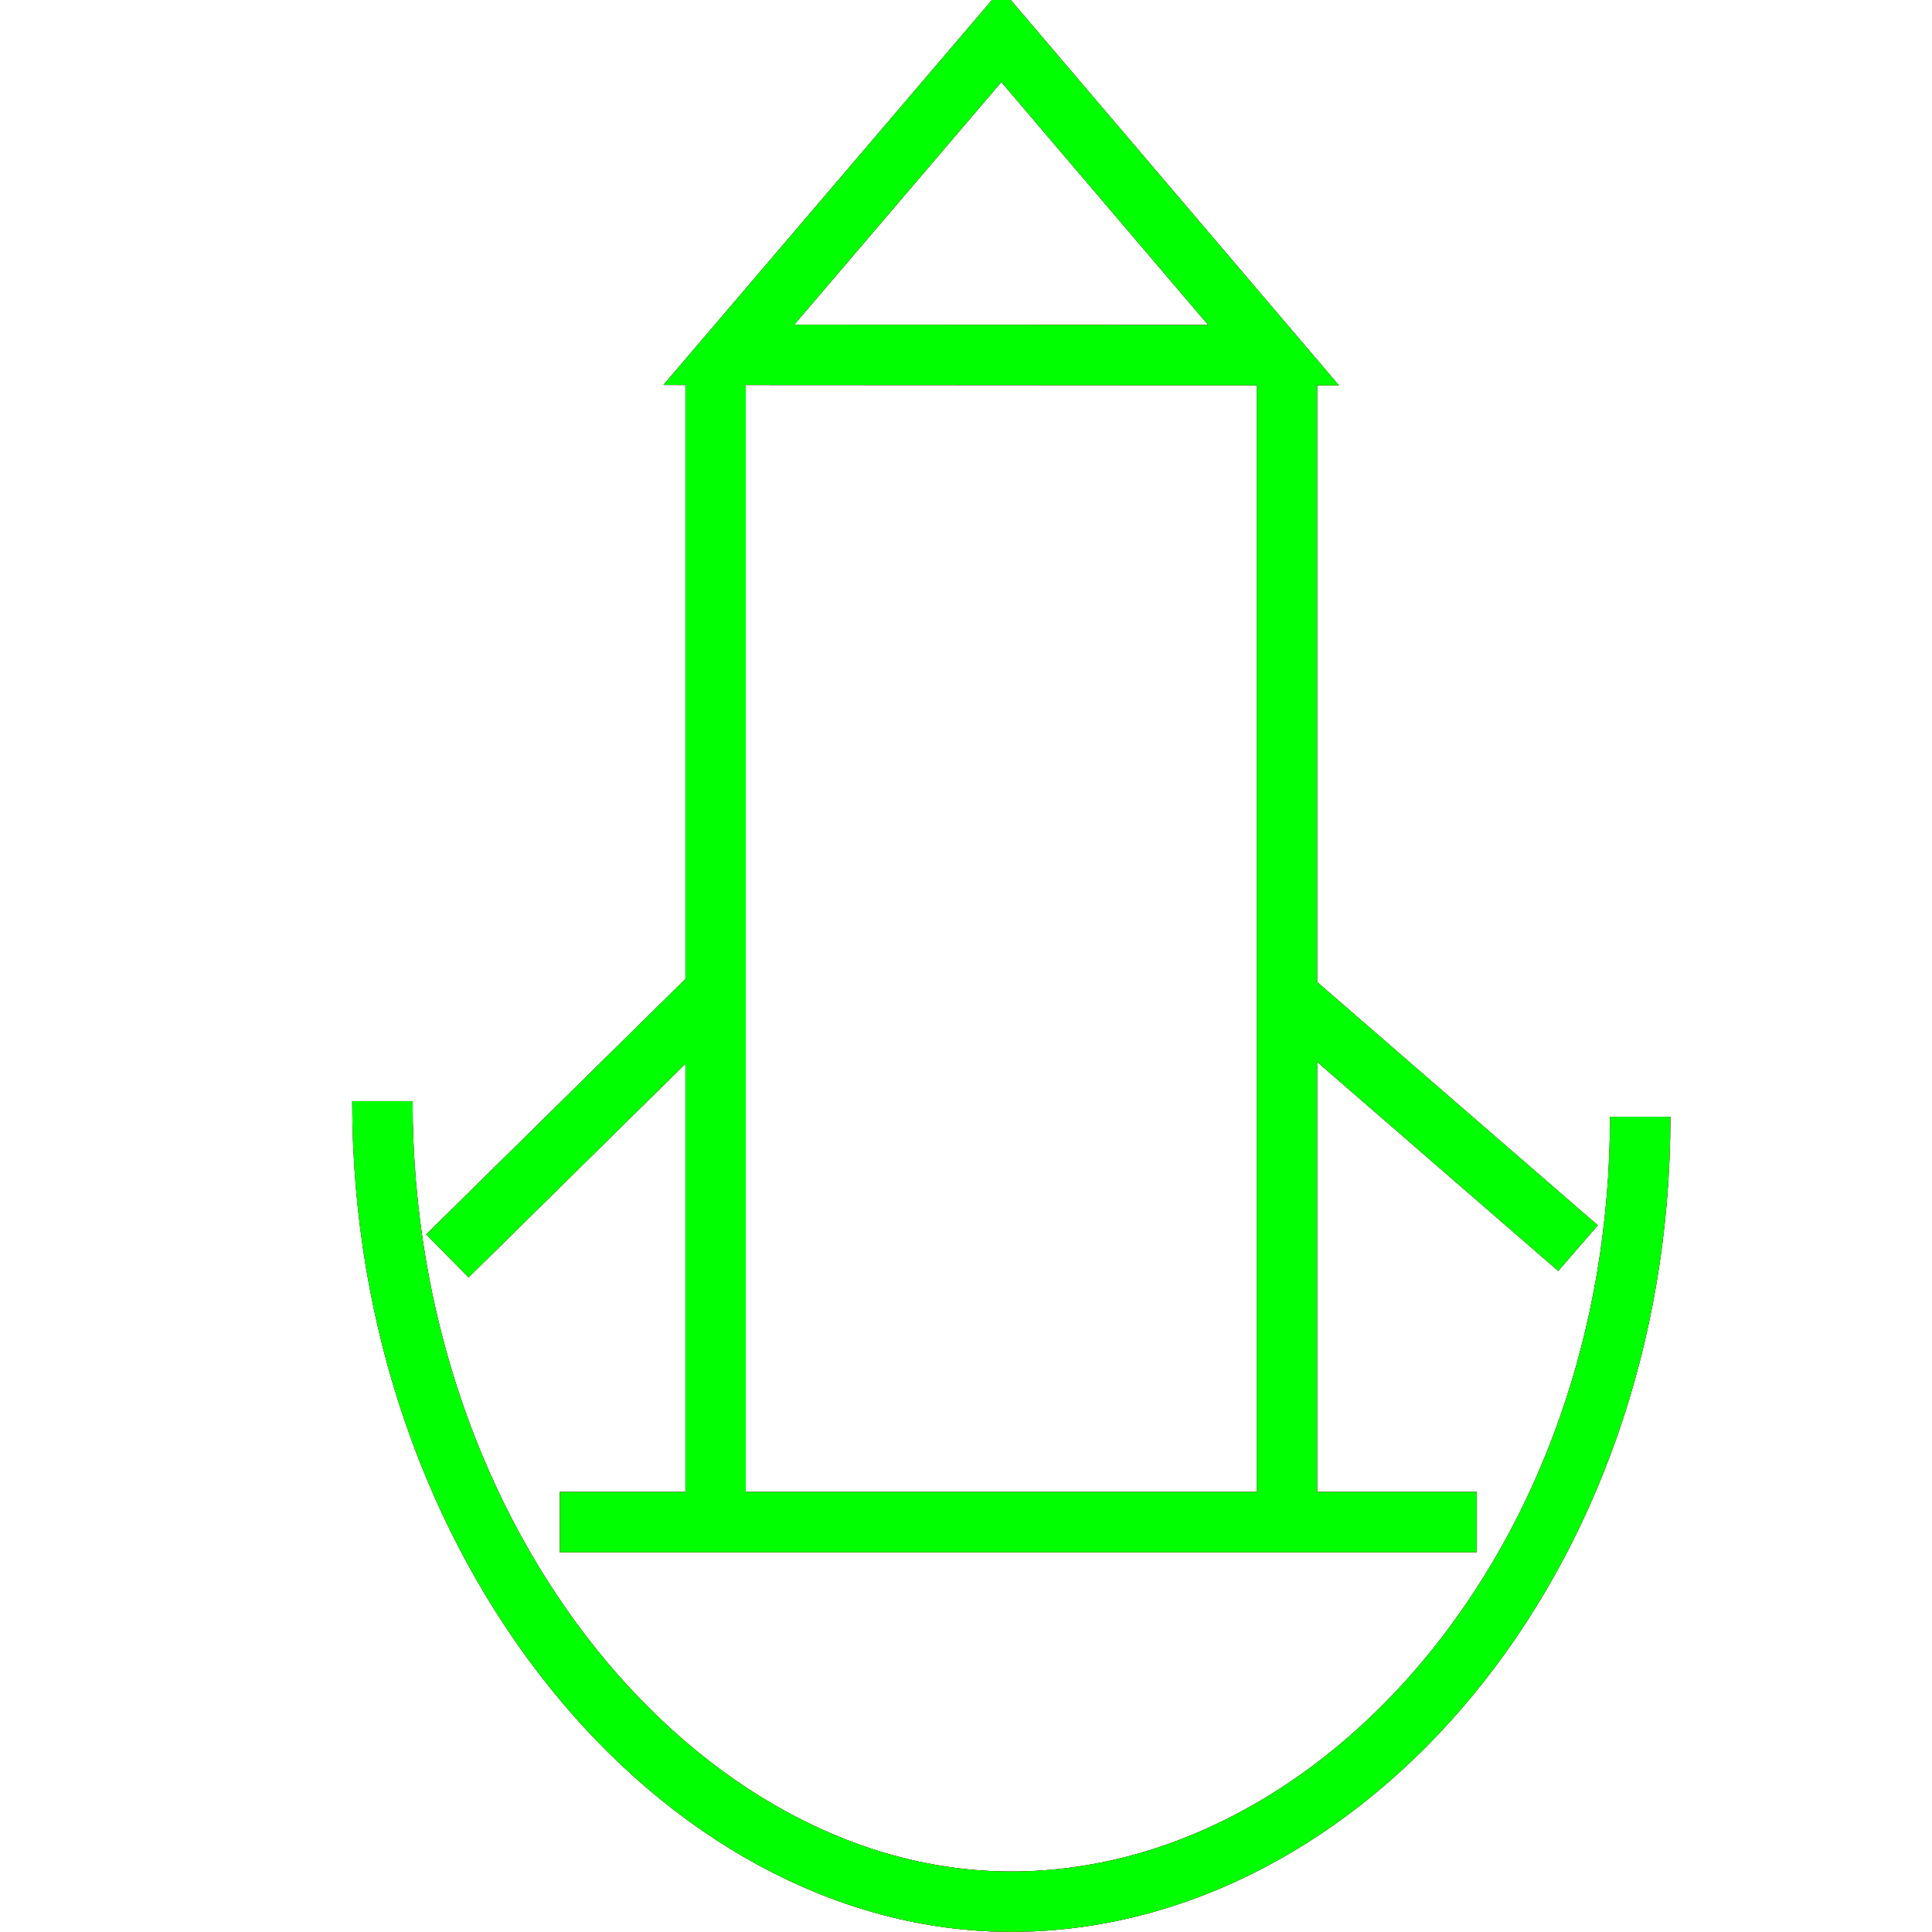 <?xml version="1.0" encoding="utf-8"?>
<!-- Generator: Adobe Illustrator 14.0.0, SVG Export Plug-In . SVG Version: 6.00 Build 43363)  -->
<!DOCTYPE svg PUBLIC "-//W3C//DTD SVG 1.1//EN" "http://www.w3.org/Graphics/SVG/1.1/DTD/svg11.dtd">
<svg version="1.1" id="图层_1" xmlns="http://www.w3.org/2000/svg" xmlns:xlink="http://www.w3.org/1999/xlink" x="0px" y="0px"
	 width="64px" height="64px" viewBox="0 0 64 64" enable-background="new 0 0 64 64" xml:space="preserve">
<g id="Blue">
	<polygon fill="none" stroke-width="2" stroke="#0000FF" points="42.188,11.765 33.164,11.759 24.143,11.754 28.657,6.466 33.171,1.177 37.68,6.471 	
		"/>
	<line fill="none" stroke-width="2" stroke="#0000FF" x1="23.705" y1="11.978" x2="23.705" y2="50.771"/>
	<line fill="none" stroke-width="2" stroke="#0000FF" x1="42.632" y1="12.099" x2="42.632" y2="50.771"/>
	<line fill="none" stroke-width="2" stroke="#0000FF" x1="18.545" y1="50.421" x2="48.917" y2="50.421"/>
	<line fill="none" stroke-width="2" stroke="#0000FF" x1="23.603" y1="32.95" x2="14.82" y2="41.604"/>
	<line fill="none" stroke-width="2" stroke="#0000FF" x1="42.588" y1="32.95" x2="52.273" y2="41.346"/>
	<path fill="none" stroke-width="2" stroke="#0000FF" d="M54.334,36.996c0,14.738-9.896,25.999-20.834,25.999c-10.936,0-20.833-11.776-20.833-26.517"
		/>
</g>
<g id="Red">
	<polygon fill="none" stroke-width="2" stroke="#FF0000" points="42.188,11.765 33.164,11.759 24.143,11.754 28.657,6.466 33.171,1.177 37.68,6.471 	
		"/>
	<line fill="none" stroke-width="2" stroke="#FF0000" x1="23.705" y1="11.978" x2="23.705" y2="50.771"/>
	<line fill="none" stroke-width="2" stroke="#FF0000" x1="42.632" y1="12.099" x2="42.632" y2="50.771"/>
	<line fill="none" stroke-width="2" stroke="#FF0000" x1="18.545" y1="50.421" x2="48.917" y2="50.421"/>
	<line fill="none" stroke-width="2" stroke="#FF0000" x1="23.603" y1="32.95" x2="14.82" y2="41.604"/>
	<line fill="none" stroke-width="2" stroke="#FF0000" x1="42.588" y1="32.95" x2="52.273" y2="41.346"/>
	<path fill="none" stroke-width="2" stroke="#FF0000" d="M54.334,36.996c0,14.738-9.896,25.999-20.834,25.999c-10.936,0-20.833-11.776-20.833-26.517"
		/>
</g>
<g id="White">
	<polygon fill="none" stroke-width="2" stroke="#00FF00" points="42.188,11.765 33.164,11.759 24.143,11.754 28.657,6.466 33.171,1.177 37.68,6.471 	
		"/>
	<line fill="none" stroke-width="2" stroke="#00FF00" x1="23.705" y1="11.978" x2="23.705" y2="50.771"/>
	<line fill="none" stroke-width="2" stroke="#00FF00" x1="42.632" y1="12.099" x2="42.632" y2="50.771"/>
	<line fill="none" stroke-width="2" stroke="#00FF00" x1="18.545" y1="50.421" x2="48.917" y2="50.421"/>
	<line fill="none" stroke-width="2" stroke="#00FF00" x1="23.603" y1="32.95" x2="14.82" y2="41.604"/>
	<line fill="none" stroke-width="2" stroke="#00FF00" x1="42.588" y1="32.95" x2="52.273" y2="41.346"/>
	<path fill="none" stroke-width="2" stroke="#00FF00" d="M54.334,36.996c0,14.738-9.896,25.999-20.834,25.999c-10.936,0-20.833-11.776-20.833-26.517"
		/>
</g>
</svg>
